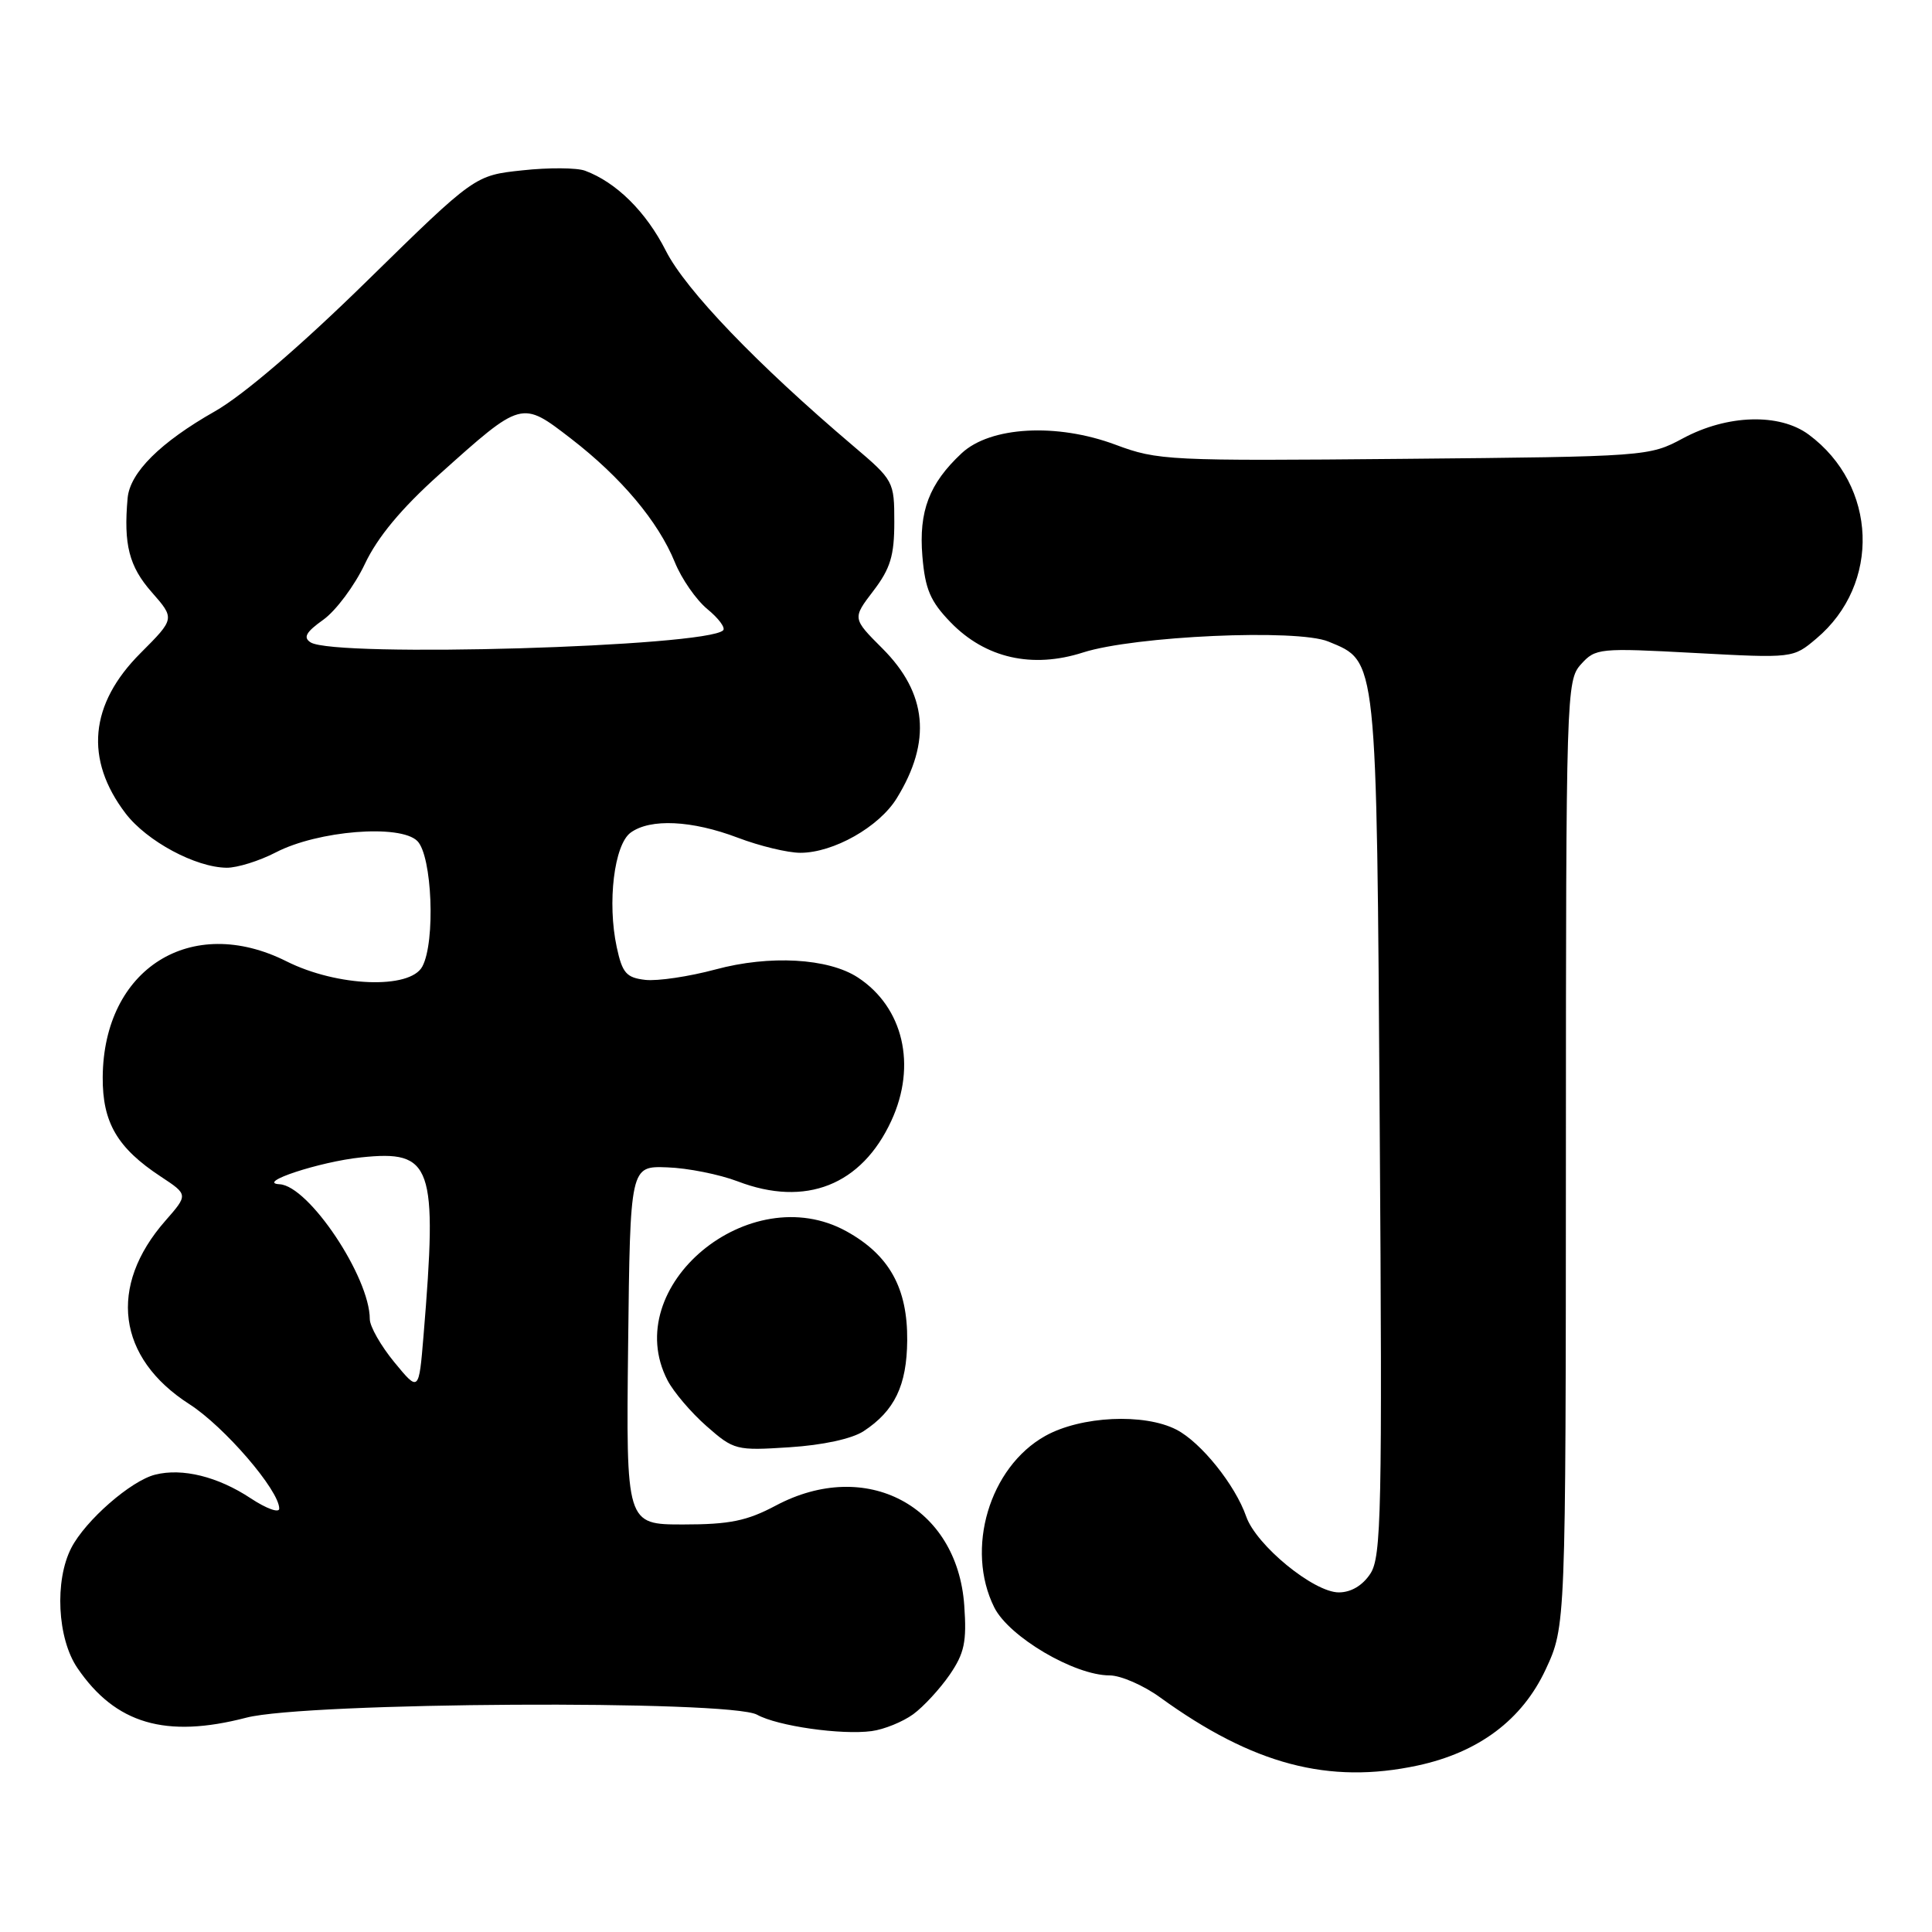<?xml version="1.0" encoding="UTF-8" standalone="no"?>
<!DOCTYPE svg PUBLIC "-//W3C//DTD SVG 1.1//EN" "http://www.w3.org/Graphics/SVG/1.1/DTD/svg11.dtd" >
<svg xmlns="http://www.w3.org/2000/svg" xmlns:xlink="http://www.w3.org/1999/xlink" version="1.1" viewBox="0 0 256 256">
 <g >
 <path fill="currentColor"
d=" M 187.85 233.94 C 195.94 232.20 201.69 227.89 204.80 221.23 C 207.47 215.50 207.47 215.50 207.49 152.86 C 207.50 91.78 207.55 90.16 209.49 88.02 C 211.41 85.89 211.90 85.84 224.53 86.52 C 237.59 87.22 237.59 87.22 240.67 84.62 C 249.25 77.41 248.77 64.33 239.67 57.59 C 235.80 54.72 228.88 54.92 223.00 58.08 C 218.54 60.48 218.18 60.50 186.06 60.80 C 154.83 61.09 153.41 61.02 147.82 58.93 C 140.03 56.02 131.22 56.51 127.42 60.06 C 123.12 64.08 121.73 67.73 122.22 73.70 C 122.59 78.09 123.27 79.68 125.96 82.46 C 130.56 87.21 136.77 88.62 143.50 86.46 C 150.32 84.27 171.90 83.30 176.02 85.01 C 182.53 87.70 182.40 86.51 182.82 149.27 C 183.17 200.39 183.04 206.29 181.58 208.52 C 180.55 210.09 179.02 211.00 177.40 211.00 C 174.08 211.00 166.46 204.76 165.13 200.95 C 163.67 196.76 159.15 191.13 155.89 189.44 C 151.61 187.23 143.22 187.63 138.50 190.27 C 131.10 194.41 127.88 205.25 131.75 213.00 C 133.70 216.89 142.36 222.00 147.03 222.00 C 148.50 222.00 151.51 223.31 153.73 224.92 C 166.01 233.81 176.05 236.47 187.85 233.94 Z  M 121.00 227.15 C 122.38 226.14 124.55 223.78 125.84 221.91 C 127.79 219.06 128.11 217.55 127.77 212.74 C 126.85 199.53 114.76 193.13 102.79 199.50 C 98.97 201.53 96.68 202.00 90.53 202.00 C 82.96 202.00 82.96 202.00 83.23 178.25 C 83.50 154.50 83.50 154.50 88.41 154.68 C 91.11 154.77 95.32 155.61 97.76 156.54 C 106.75 159.98 114.17 157.05 118.11 148.50 C 121.50 141.17 119.70 133.47 113.67 129.52 C 109.76 126.96 101.97 126.52 94.80 128.46 C 91.30 129.40 87.13 130.02 85.51 129.84 C 82.99 129.55 82.46 128.94 81.72 125.50 C 80.45 119.59 81.38 111.93 83.56 110.33 C 86.16 108.43 91.67 108.69 97.76 111.00 C 100.65 112.10 104.38 113.00 106.05 113.00 C 110.43 113.00 116.48 109.58 118.82 105.78 C 123.47 98.24 122.86 91.86 116.92 85.92 C 112.94 81.94 112.94 81.94 115.72 78.30 C 117.98 75.34 118.50 73.63 118.50 69.18 C 118.50 63.79 118.42 63.64 113.07 59.10 C 100.32 48.28 90.86 38.43 88.23 33.23 C 85.61 28.06 81.67 24.16 77.52 22.62 C 76.44 22.22 72.70 22.19 69.23 22.57 C 62.91 23.24 62.91 23.24 48.70 37.16 C 39.86 45.83 32.23 52.37 28.48 54.50 C 21.24 58.61 17.22 62.61 16.91 66.00 C 16.36 72.14 17.10 75.05 20.09 78.45 C 23.18 81.97 23.18 81.97 18.63 86.53 C 11.86 93.29 11.18 100.61 16.64 107.78 C 19.46 111.47 25.92 114.94 30.04 114.98 C 31.43 114.99 34.36 114.08 36.54 112.95 C 42.12 110.05 53.04 109.18 55.30 111.44 C 57.26 113.40 57.72 124.79 55.96 128.07 C 54.33 131.12 44.67 130.75 37.96 127.38 C 25.32 121.04 13.72 128.35 13.61 142.72 C 13.57 148.73 15.53 152.10 21.30 155.90 C 24.94 158.30 24.94 158.30 21.91 161.76 C 14.29 170.44 15.53 179.92 25.08 186.05 C 29.73 189.03 37.00 197.48 37.00 199.90 C 37.00 200.52 35.31 199.91 33.23 198.54 C 28.89 195.66 24.16 194.49 20.56 195.40 C 17.35 196.20 11.33 201.46 9.45 205.10 C 7.21 209.44 7.59 217.10 10.25 221.01 C 15.29 228.42 21.95 230.38 32.64 227.60 C 40.56 225.54 96.73 225.22 100.32 227.21 C 103.02 228.71 111.48 229.92 115.50 229.38 C 117.15 229.16 119.62 228.15 121.00 227.15 Z  M 114.43 189.64 C 118.54 186.95 120.16 183.58 120.21 177.62 C 120.27 170.68 117.84 166.30 112.17 163.16 C 99.33 156.05 82.01 170.46 88.45 182.90 C 89.25 184.44 91.57 187.17 93.62 188.97 C 97.24 192.15 97.54 192.23 104.61 191.77 C 109.01 191.49 112.89 190.65 114.43 189.64 Z  M 52.25 180.50 C 50.46 178.32 49.00 175.76 49.00 174.79 C 49.00 169.22 40.91 157.12 37.05 156.92 C 33.81 156.75 42.35 153.93 47.85 153.36 C 57.30 152.37 57.99 154.34 56.12 176.98 C 55.50 184.45 55.50 184.45 52.25 180.50 Z  M 41.16 85.12 C 40.14 84.47 40.54 83.75 42.85 82.11 C 44.51 80.92 46.99 77.60 48.35 74.72 C 50.03 71.17 53.17 67.39 58.16 62.91 C 69.19 53.02 69.08 53.05 75.66 58.12 C 82.32 63.26 87.22 69.10 89.42 74.50 C 90.31 76.70 92.25 79.49 93.73 80.71 C 95.21 81.92 96.15 83.18 95.82 83.52 C 93.62 85.71 44.37 87.15 41.16 85.12 Z "/>
</g>
</svg>